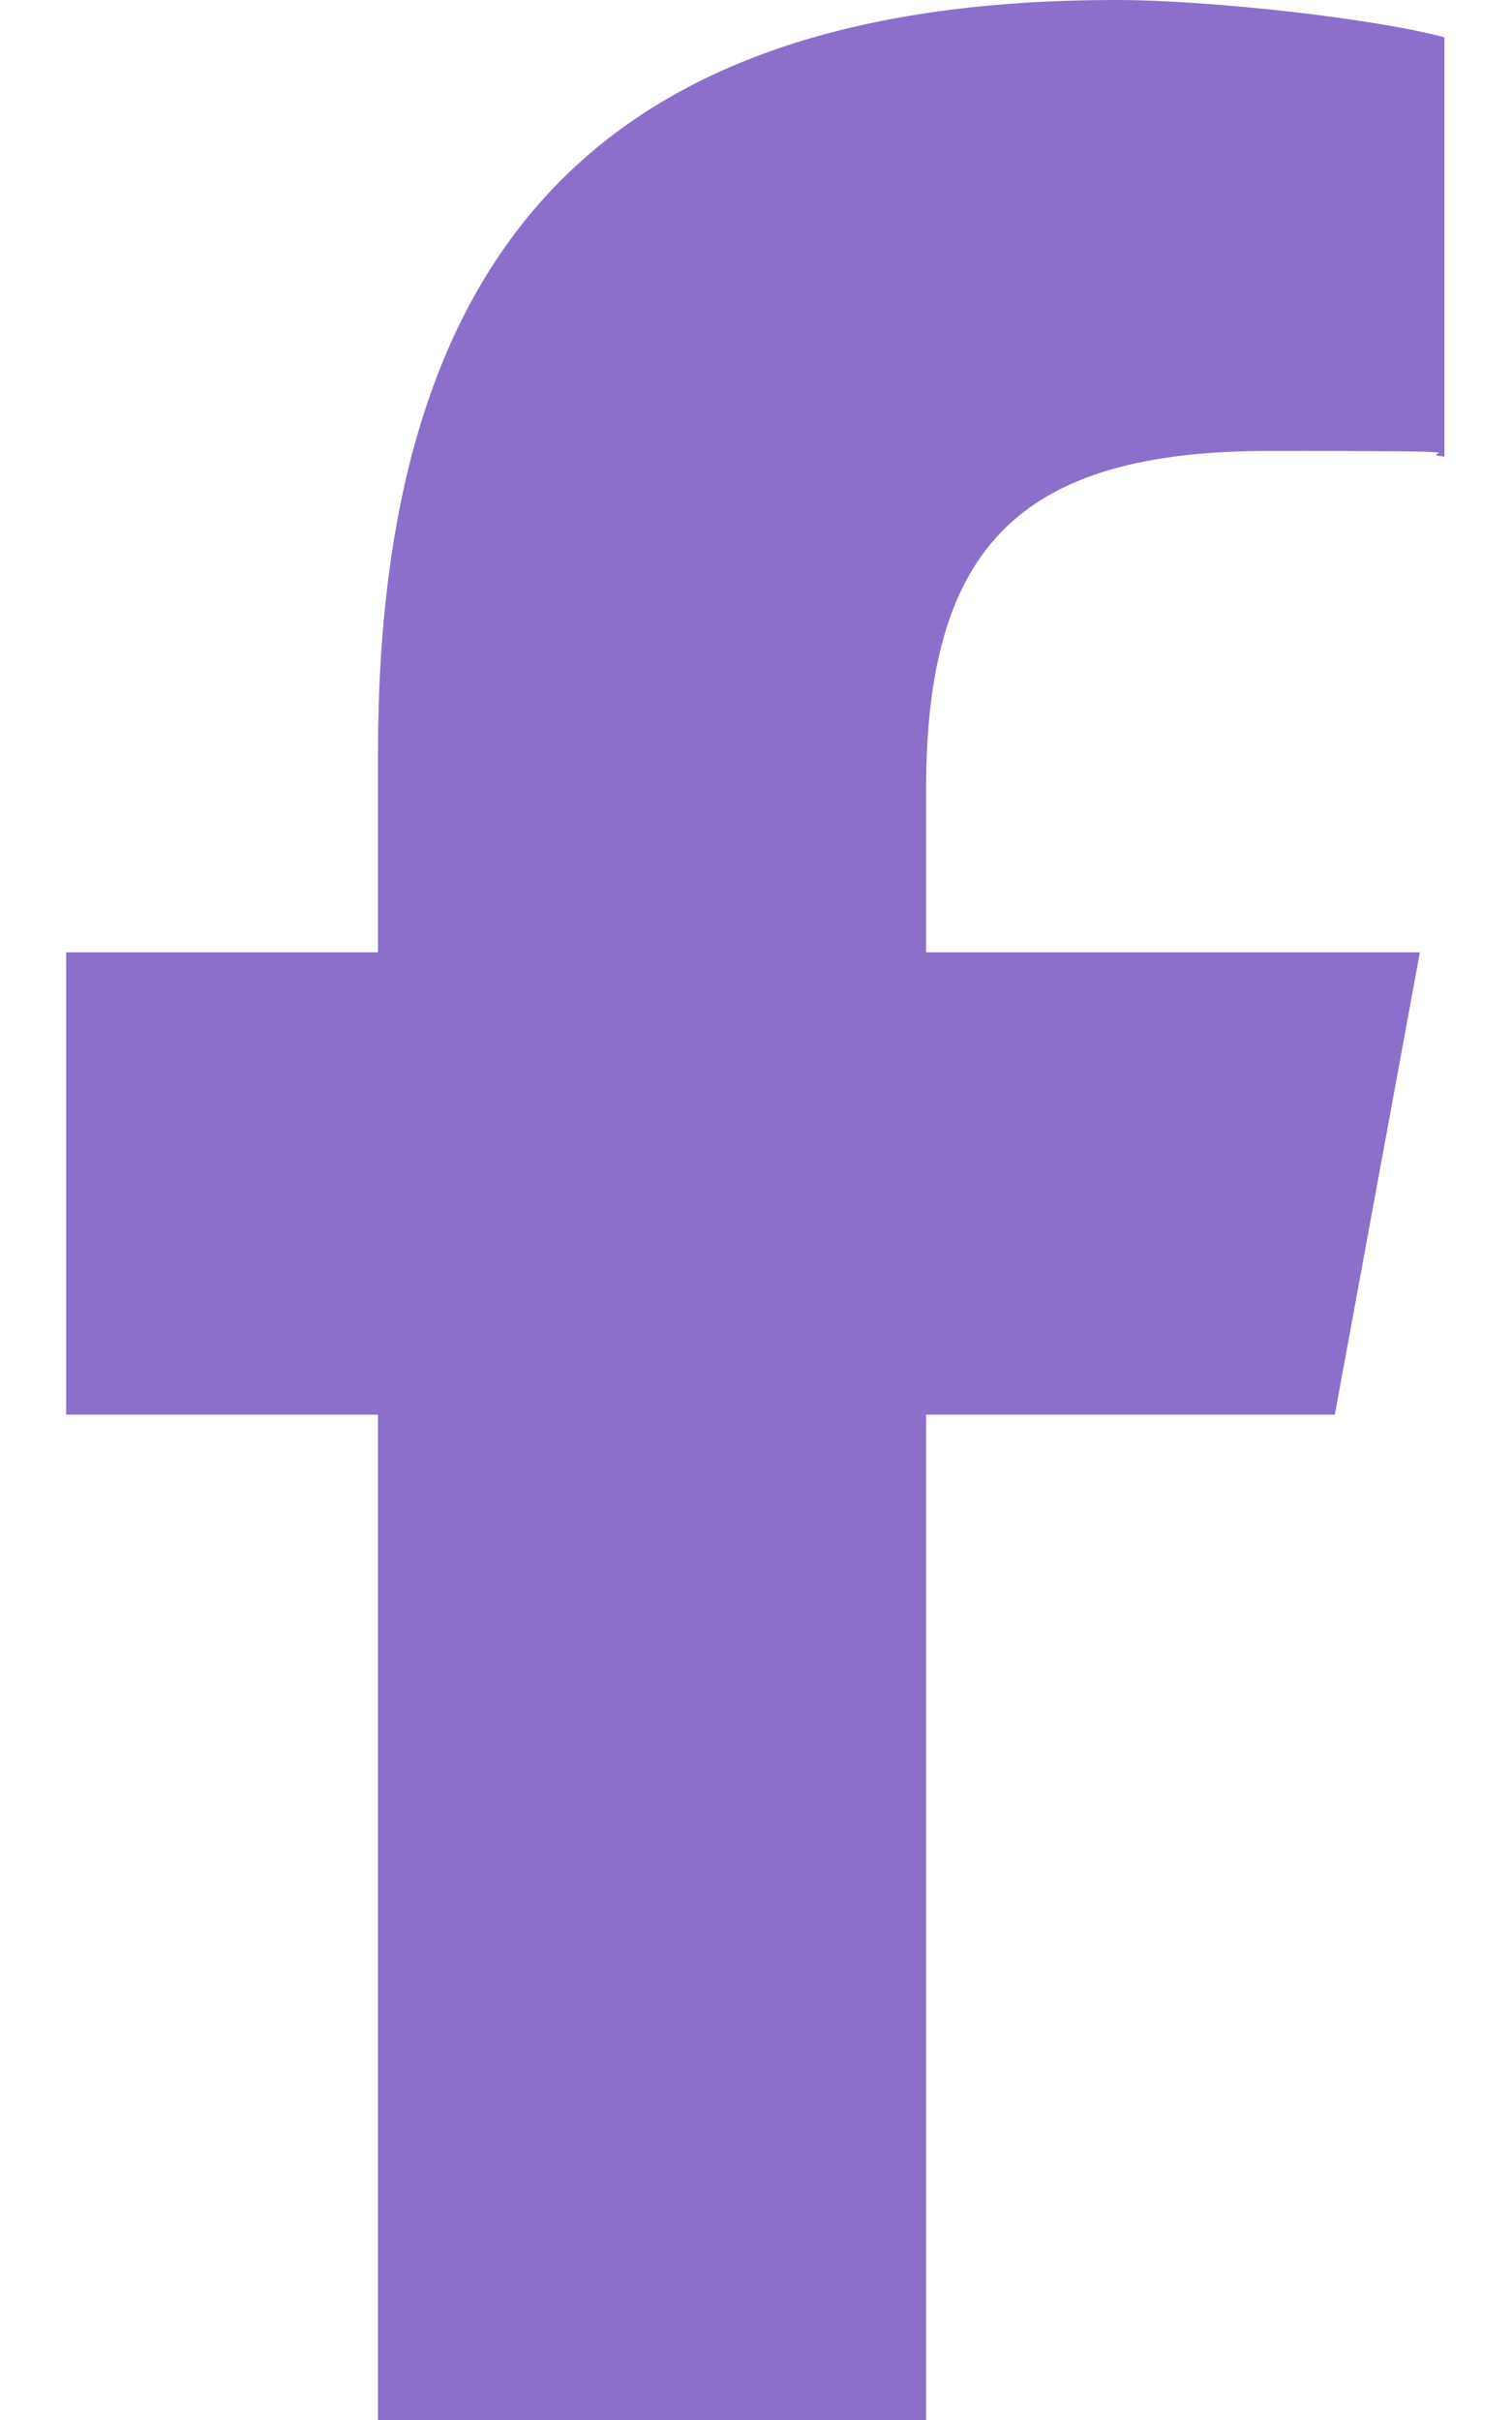 <?xml version="1.0" encoding="UTF-8"?>
<svg id="Capa_1" xmlns="http://www.w3.org/2000/svg" version="1.1" viewBox="0 0 320 512">
  <!-- Generator: Adobe Illustrator 29.0.0, SVG Export Plug-In . SVG Version: 2.1.0 Build 186)  -->
  <defs>
    <style>
      .st0 {
        fill: #8c6fca;
      }
    </style>
  </defs>
  <path class="st0" d="M80,299.3v212.7h116v-212.7h86.5l18-97.8h-104.5v-34.6c0-51.7,20.3-71.5,72.7-71.5s29.4.4,37,1.2V7.9c-14.3-3.9-49.3-7.9-69.5-7.9C129.3,0,80,50.5,80,159.4v42.1H14v97.8h66Z"/>
</svg>